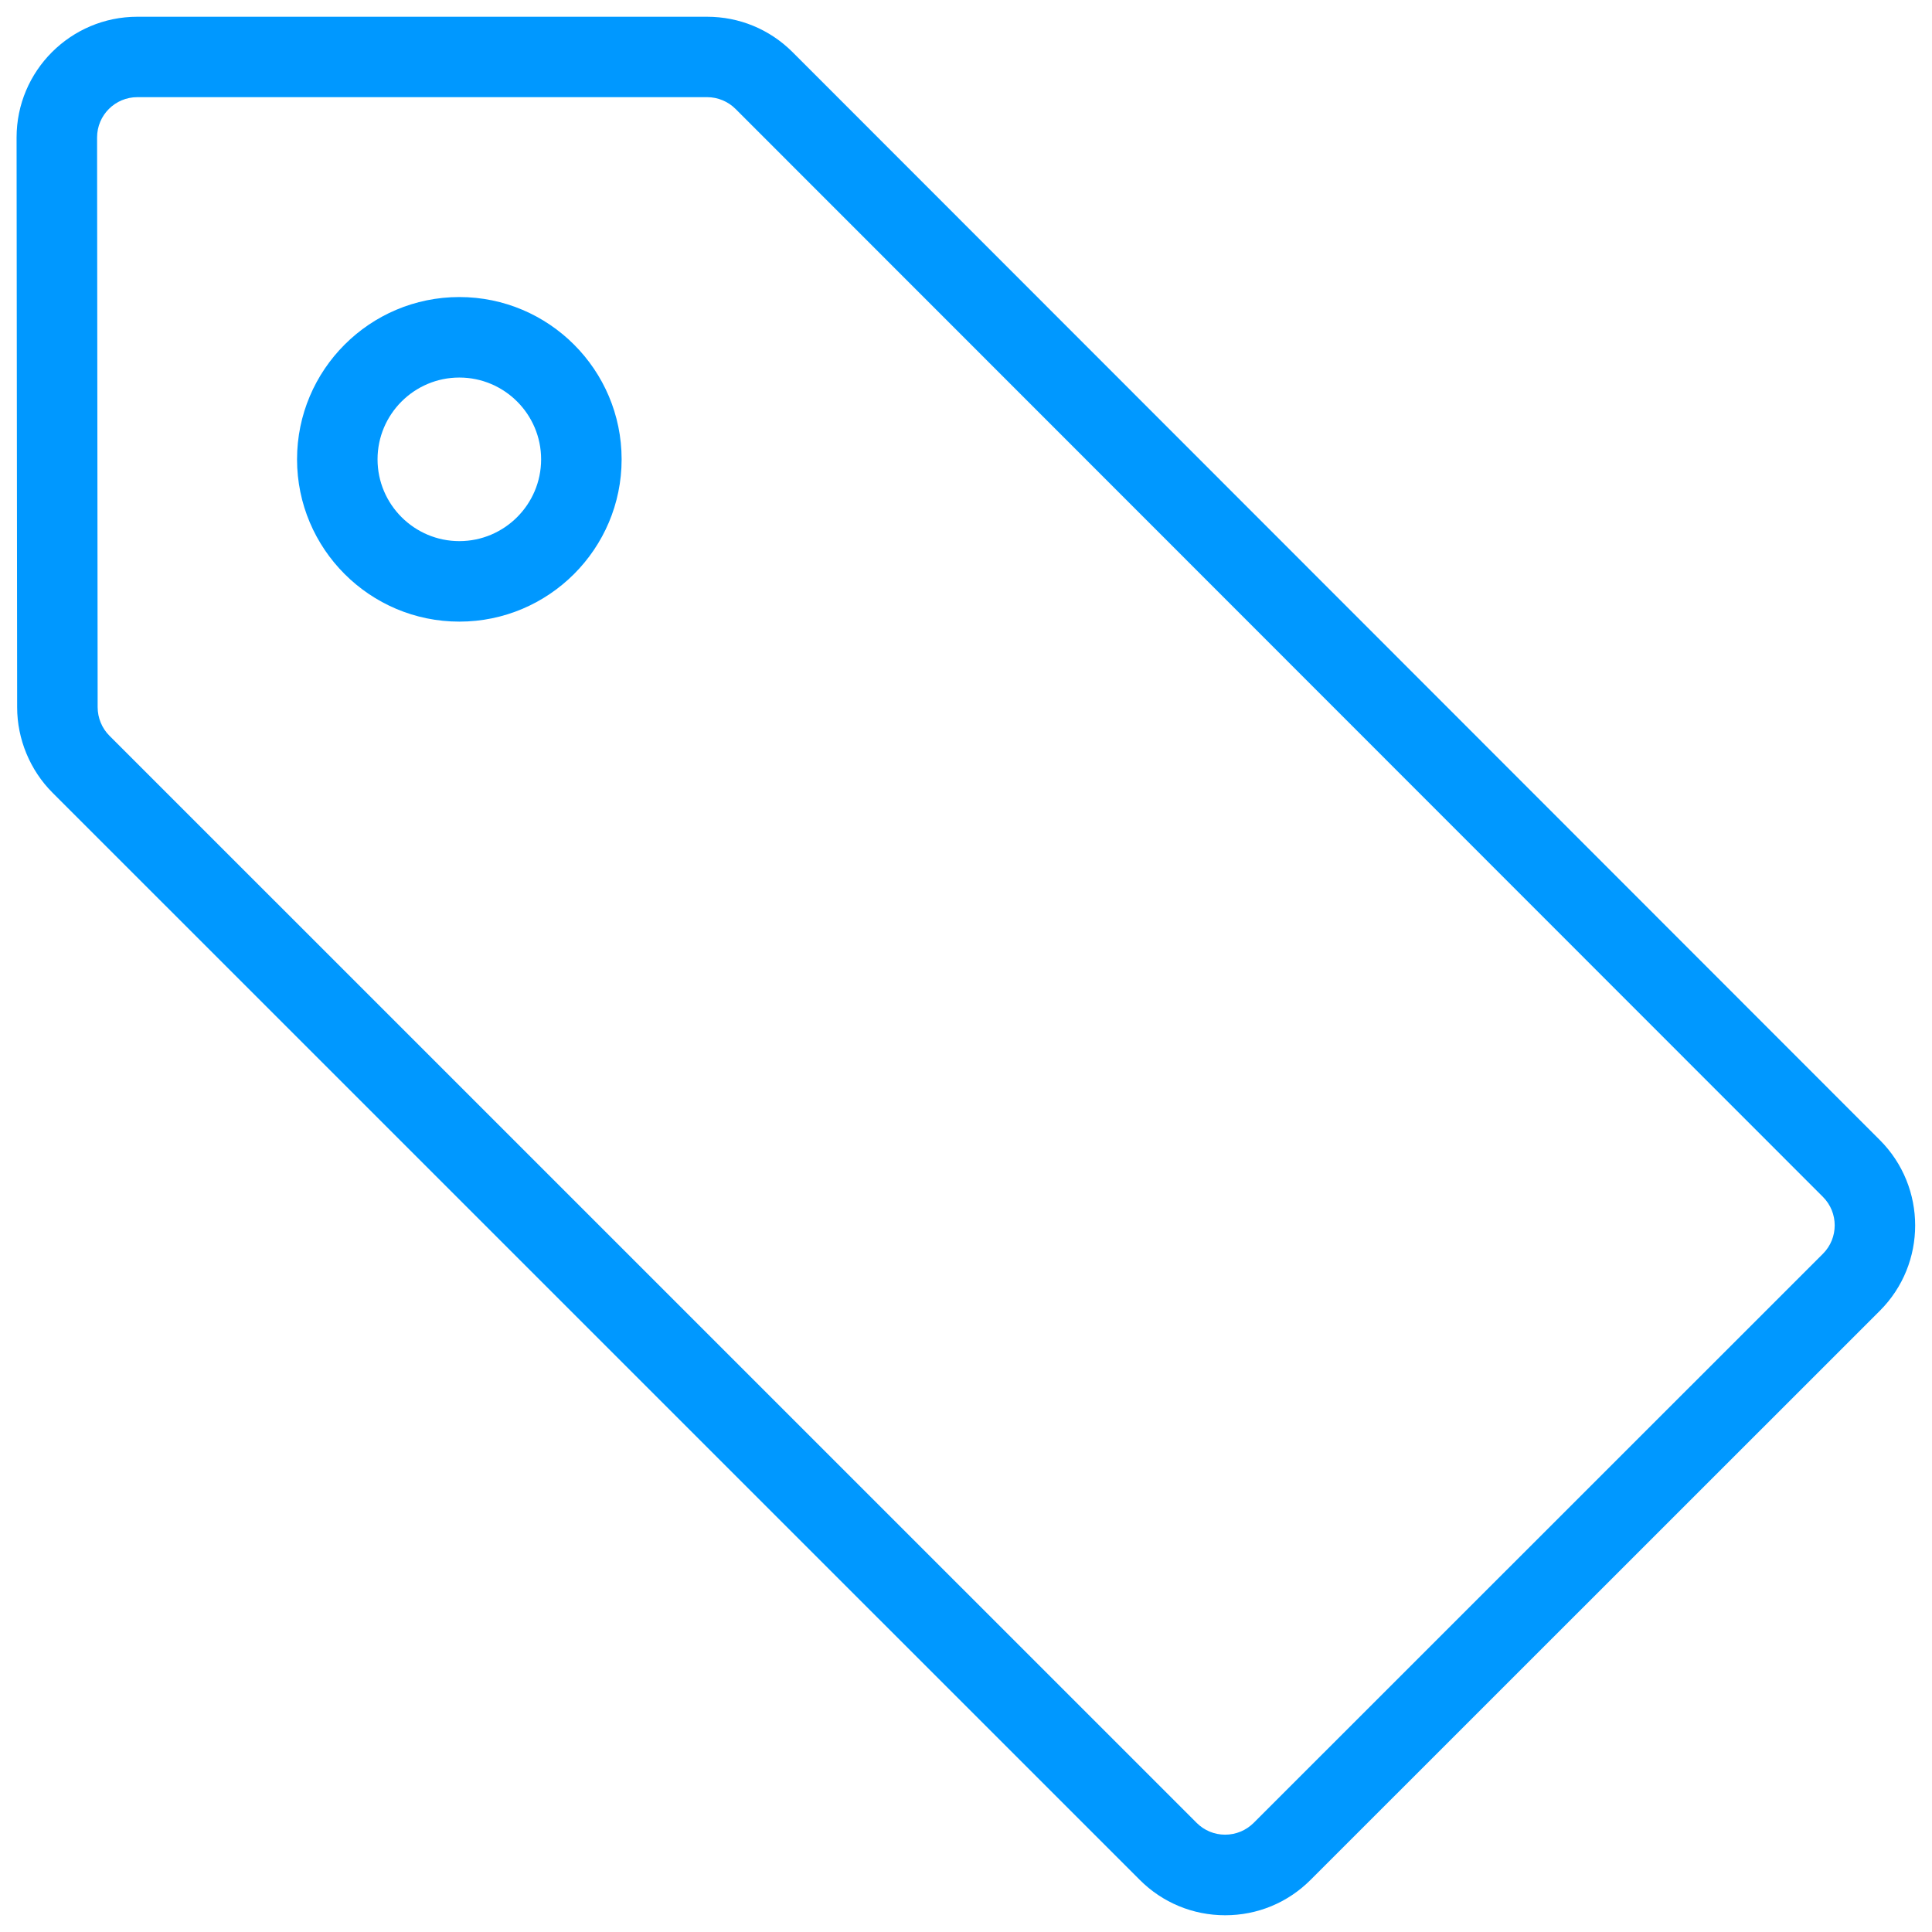 <svg width="24" height="24" viewBox="0 0 24 24" fill="none" xmlns="http://www.w3.org/2000/svg">
<path d="M15.22 23.792C14.819 23.792 14.442 23.636 14.159 23.353L0.652 9.847C0.373 9.568 0.213 9.181 0.213 8.787L0.206 1.708C0.206 0.88 0.879 0.208 1.706 0.208H8.783C9.185 0.208 9.561 0.364 9.844 0.646L23.352 14.162C23.937 14.747 23.937 15.699 23.352 16.283L16.28 23.353C15.997 23.636 15.621 23.792 15.22 23.792ZM1.706 1.207C1.43 1.207 1.206 1.431 1.206 1.707L1.213 8.785C1.213 8.917 1.266 9.046 1.359 9.139L14.866 22.645C14.96 22.739 15.086 22.791 15.219 22.791C15.352 22.791 15.478 22.739 15.573 22.645L22.645 15.575C22.84 15.38 22.84 15.063 22.645 14.868L9.137 1.353C9.044 1.26 8.916 1.207 8.785 1.207H1.706Z" fill="#0098FF"/>
<path d="M5.706 7.722C4.594 7.722 3.69 6.818 3.69 5.706C3.69 4.594 4.594 3.69 5.706 3.69C6.818 3.69 7.722 4.594 7.722 5.706C7.722 6.818 6.817 7.722 5.706 7.722ZM5.706 4.69C5.146 4.69 4.69 5.146 4.69 5.706C4.69 6.266 5.146 6.722 5.706 6.722C6.266 6.722 6.722 6.266 6.722 5.706C6.722 5.146 6.266 4.69 5.706 4.69Z" fill="#0098FF"/>
</svg>
